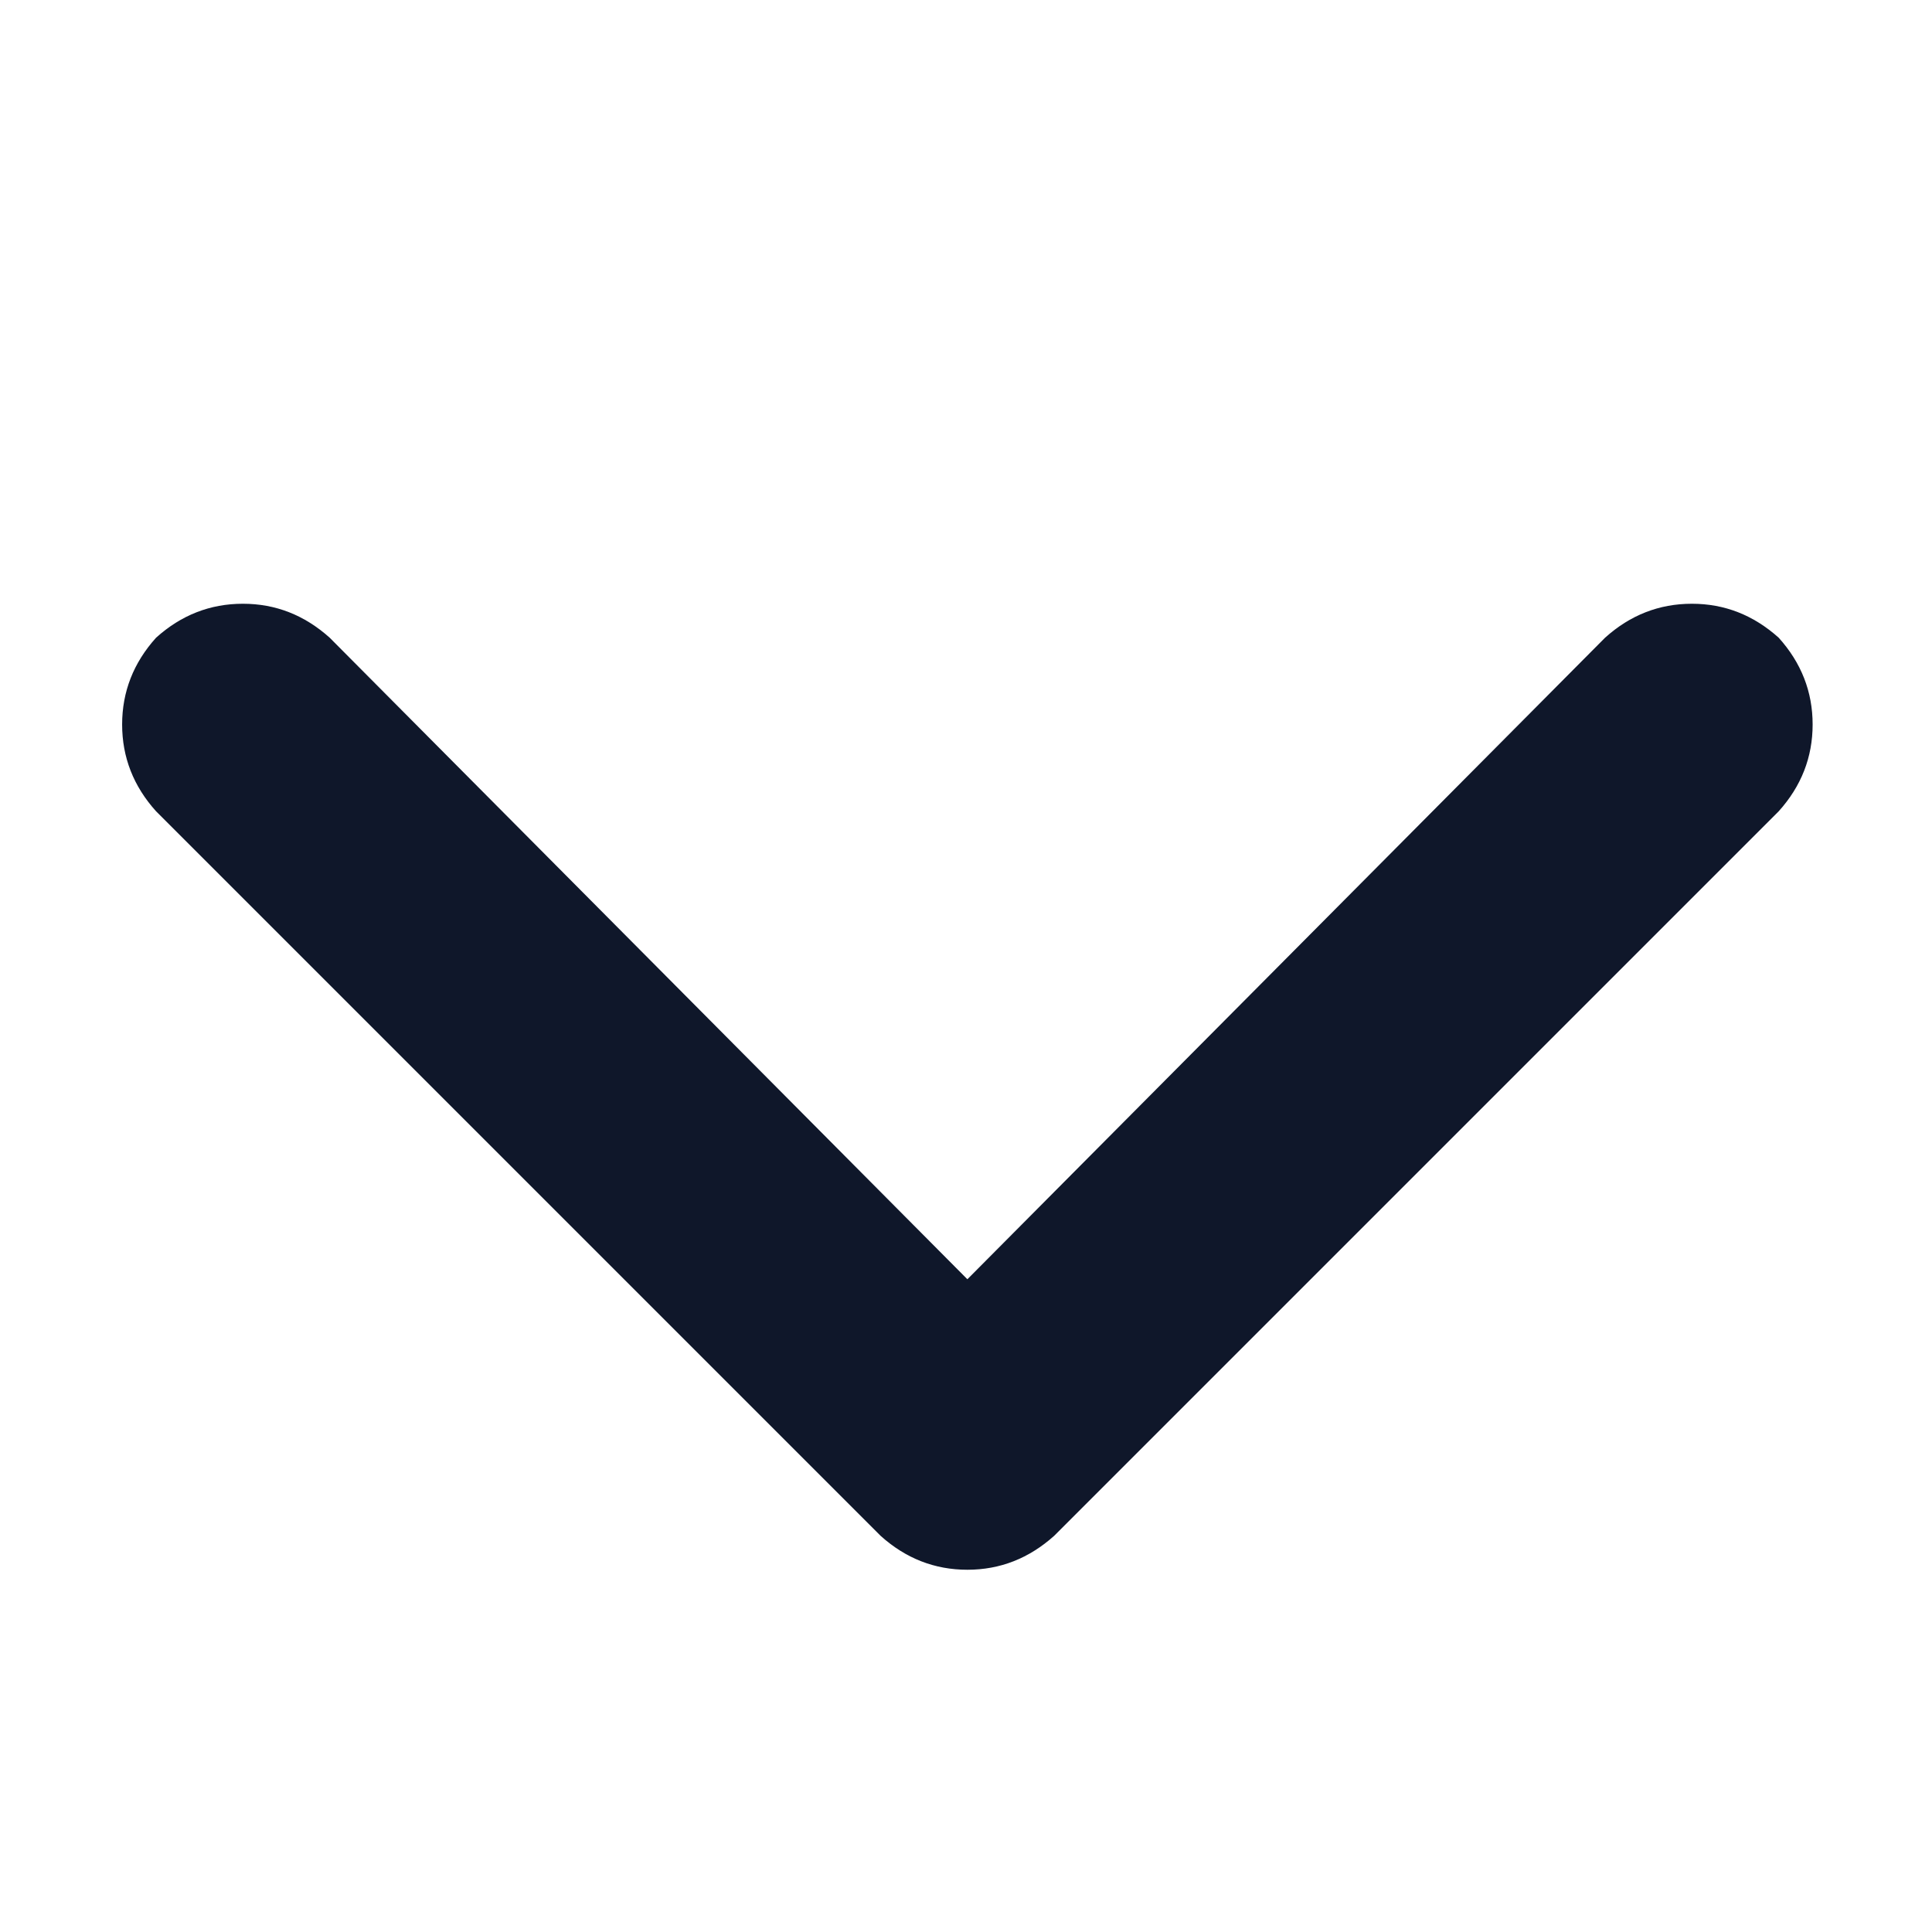 <svg width="14" height="14" viewBox="0 0 14 14" fill="none" xmlns="http://www.w3.org/2000/svg">
<path d="M6.381 11.129C6.563 11.293 6.773 11.375 7.01 11.375C7.247 11.375 7.456 11.293 7.639 11.129L12.889 5.879C13.053 5.697 13.135 5.487 13.135 5.25C13.135 5.013 13.053 4.803 12.889 4.621C12.706 4.457 12.497 4.375 12.26 4.375C12.023 4.375 11.813 4.457 11.631 4.621L7.01 9.27L2.389 4.621C2.206 4.457 1.997 4.375 1.76 4.375C1.523 4.375 1.313 4.457 1.131 4.621C0.967 4.803 0.885 5.013 0.885 5.25C0.885 5.487 0.967 5.697 1.131 5.879L6.381 11.129Z" fill="#0F172A"/>
</svg>

